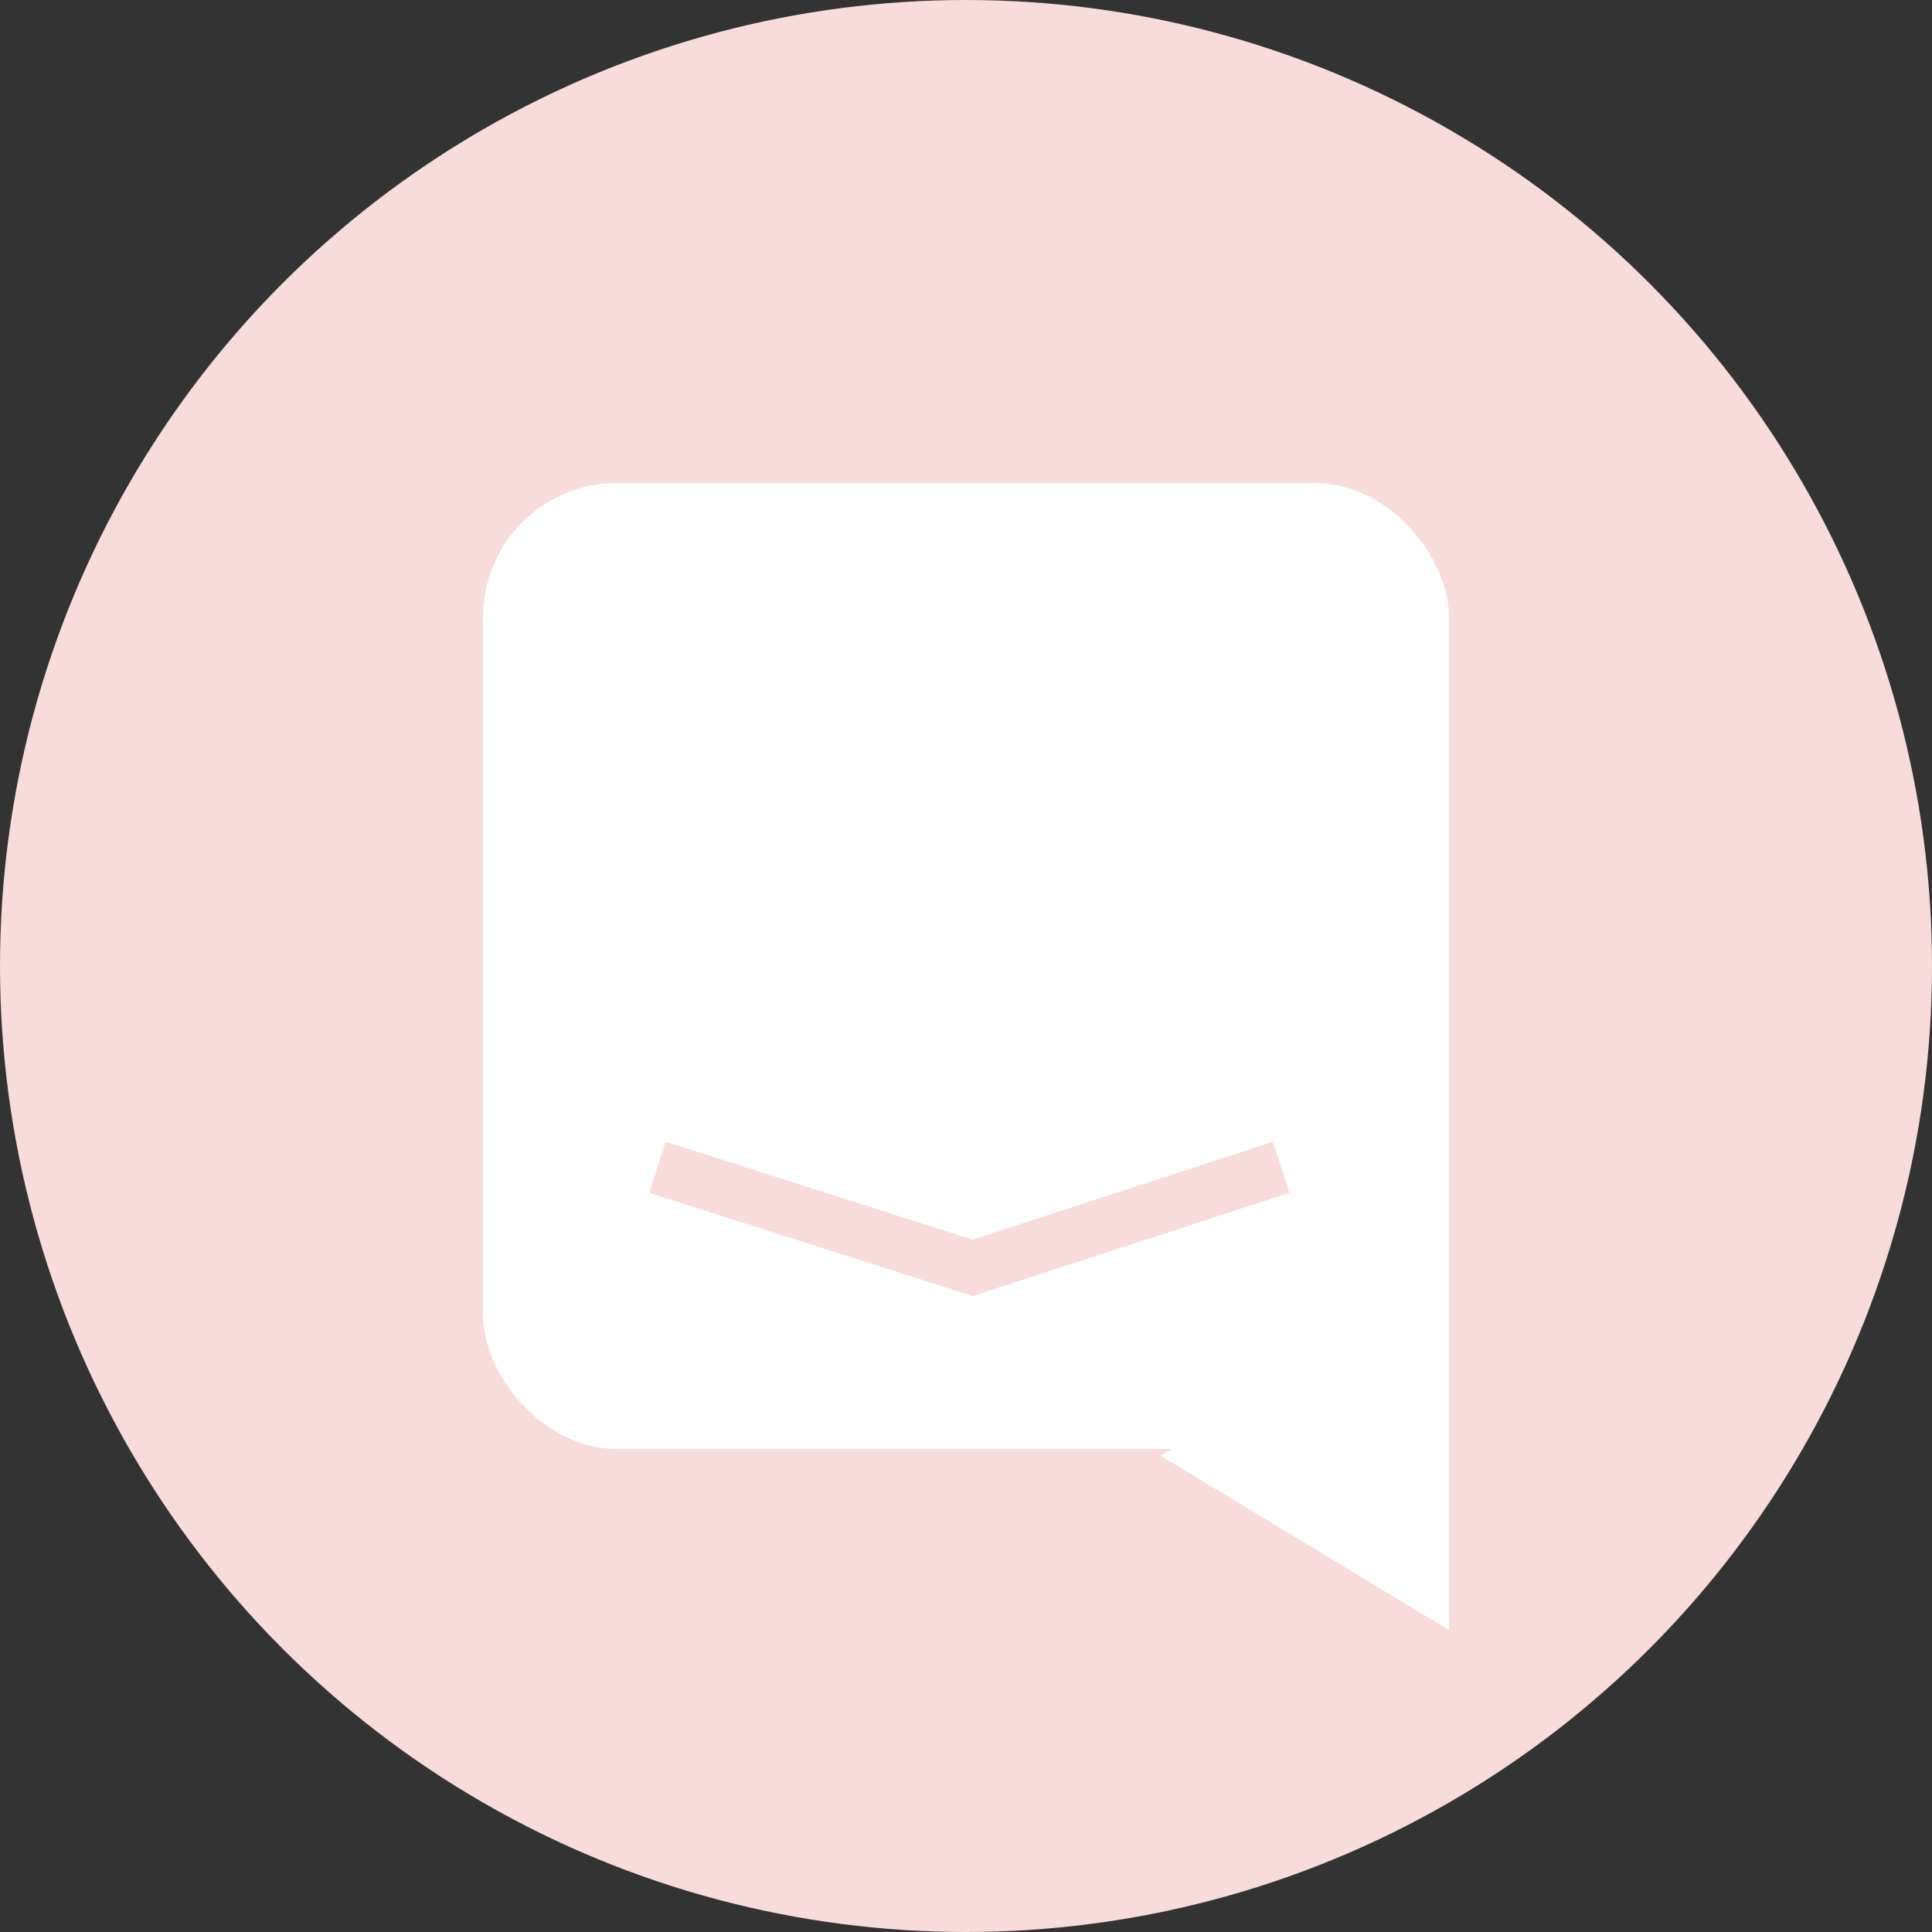 <svg width="144" height="144" viewBox="0 0 144 144" fill="none" xmlns="http://www.w3.org/2000/svg">
<rect x="0" y="0" width="144" height="144" fill="#333333" stroke="none"/>
<circle cx="72" cy="72" r="72" fill="#F8DBDB"/>
<rect x="36" y="36" width="72" height="72" rx="10" fill="white"/>
<path d="M108 121.5V96L86.5 108.5L108 121.5Z" fill="white"/>
<path d="M49 87L72.5 94.5L95.5 87" stroke="#F8DBDB" stroke-width="4"/>
</svg>
